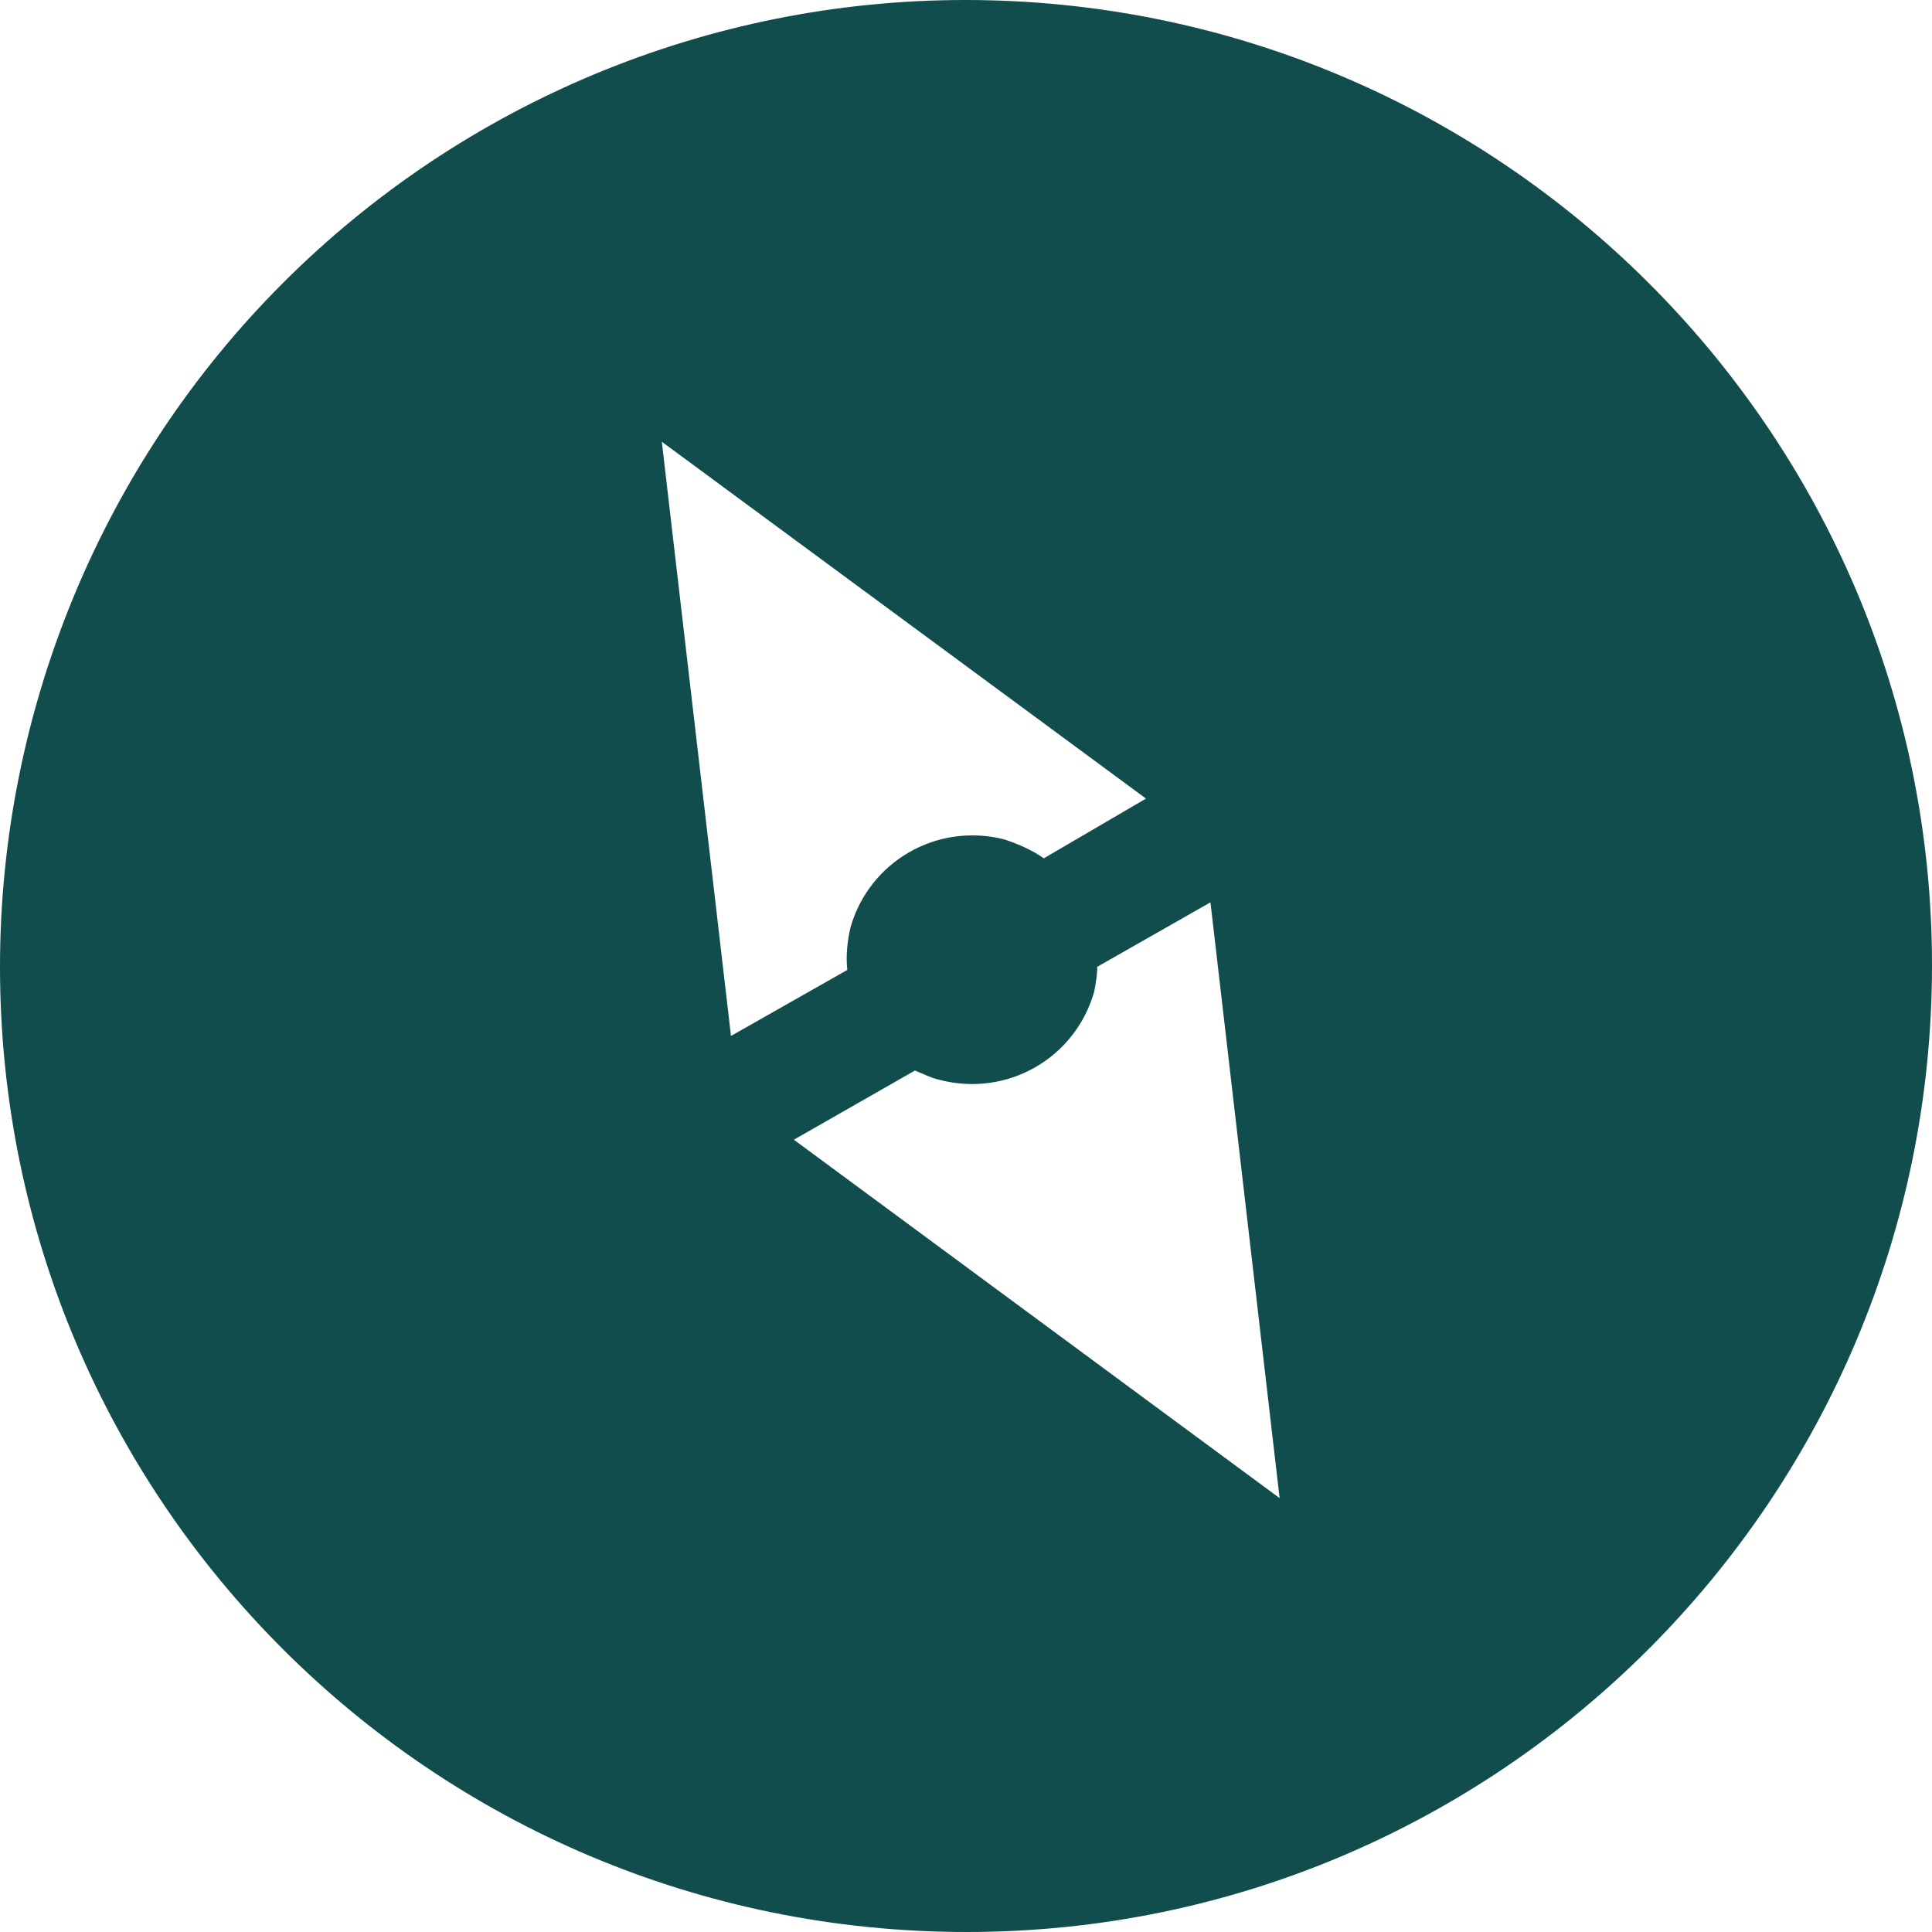<?xml version="1.0" encoding="utf-8"?>
<!-- Generator: Adobe Illustrator 25.4.1, SVG Export Plug-In . SVG Version: 6.00 Build 0)  -->
<svg version="1.2" baseProfile="tiny" id="Layer_1" xmlns="http://www.w3.org/2000/svg" xmlns:xlink="http://www.w3.org/1999/xlink"
	 x="0px" y="0px" viewBox="0 0 122.9 122.9" overflow="visible" xml:space="preserve">
<path fill="#114D4D" d="M61.4,0c33.9,0,61.5,27.5,61.5,61.4s-27.5,61.5-61.4,61.5C27.5,122.9,0,95.4,0,61.5C0,45.2,6.5,29.5,18,18
	C29.5,6.5,45.1,0,61.4,0z M46.5,65.9l7.4-4.2c-0.1-0.9,0-1.8,0.2-2.7c1.2-4.2,5.5-6.7,9.8-5.6c0.9,0.3,1.8,0.7,2.5,1.2l6.5-3.8
	L42.1,28.1C42.1,28.1,46.5,65.9,46.5,65.9z M77,57.4l-7.2,4.1c0,0.5-0.1,1.1-0.2,1.6c-1.2,4.2-5.5,6.7-9.8,5.6
	c-0.5-0.1-1.1-0.4-1.6-0.6l-7.7,4.4l30.9,22.8L77,57.4z"/>
</svg>
